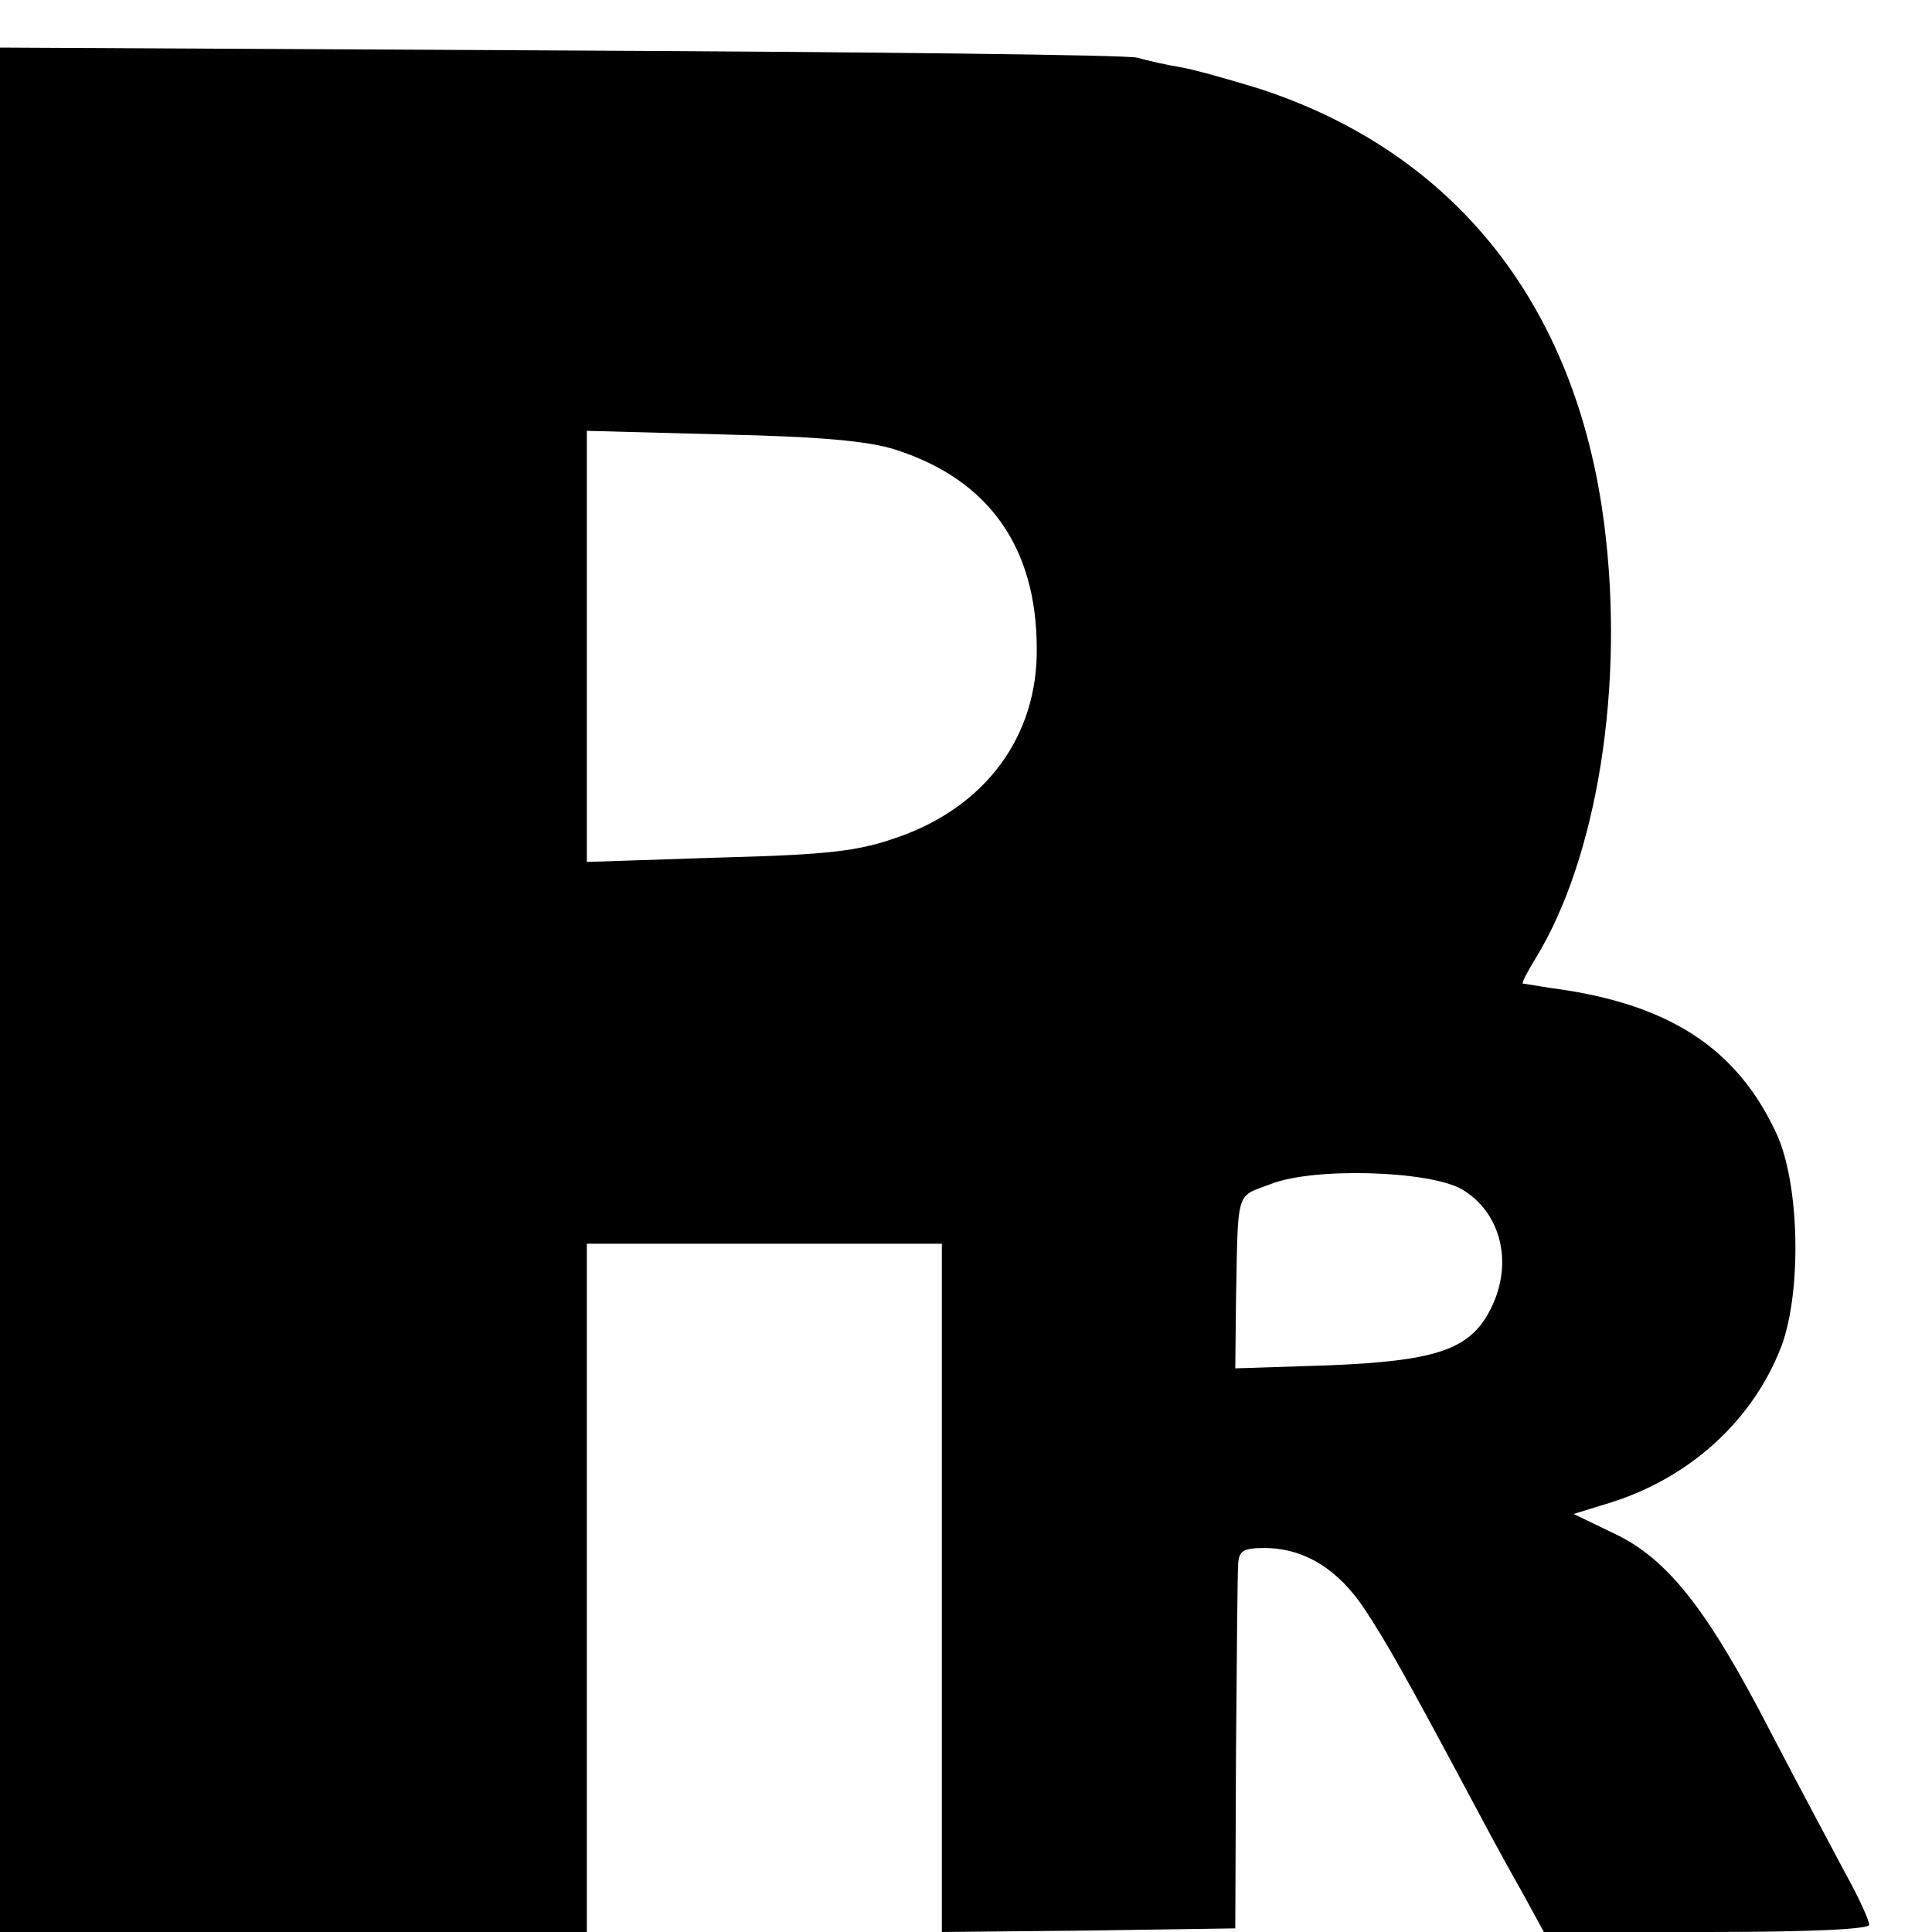 <?xml version="1.0" standalone="no"?>
<!DOCTYPE svg PUBLIC "-//W3C//DTD SVG 20010904//EN"
 "http://www.w3.org/TR/2001/REC-SVG-20010904/DTD/svg10.dtd">
<svg version="1.0" xmlns="http://www.w3.org/2000/svg"
 width="16pt" height="16pt" viewBox="0 0 16 16"
 preserveAspectRatio="xMidYMid meet">
<g transform="translate(0,16) scale(0.006,-0.006)"
fill="#000000" stroke="none">
<path d="M0 1301 l0 -1301 405 0 405 0 0 475 0 475 245 0 245 0 0 -475 0 -475
203 2 202 3 1 240 c1 132 2 250 3 263 1 18 7 22 36 22 55 0 102 -29 139 -85
30 -46 51 -82 154 -275 19 -36 48 -89 64 -117 l29 -53 225 0 c147 0 224 4 224
10 0 6 -15 39 -34 73 -18 34 -64 120 -101 191 -88 171 -143 241 -217 276 l-56
27 52 16 c110 35 196 114 235 216 28 76 25 224 -7 293 -55 119 -150 180 -312
201 -19 3 -36 6 -38 6 -2 1 6 16 17 34 86 140 124 379 95 602 -39 301 -206
511 -475 599 -42 13 -92 27 -110 30 -19 3 -45 9 -59 13 -14 4 -373 8 -797 10
l-773 4 0 -1300z m1236 745 c128 -41 195 -134 195 -275 1 -121 -71 -218 -192
-260 -54 -19 -93 -24 -246 -28 l-183 -6 0 298 0 297 188 -5 c134 -3 201 -9
238 -21z m782 -1021 c54 -32 71 -102 40 -164 -28 -57 -74 -73 -228 -79 l-125
-4 1 93 c3 155 -1 143 47 161 59 24 220 19 265 -7z"/>
</g>
</svg>
